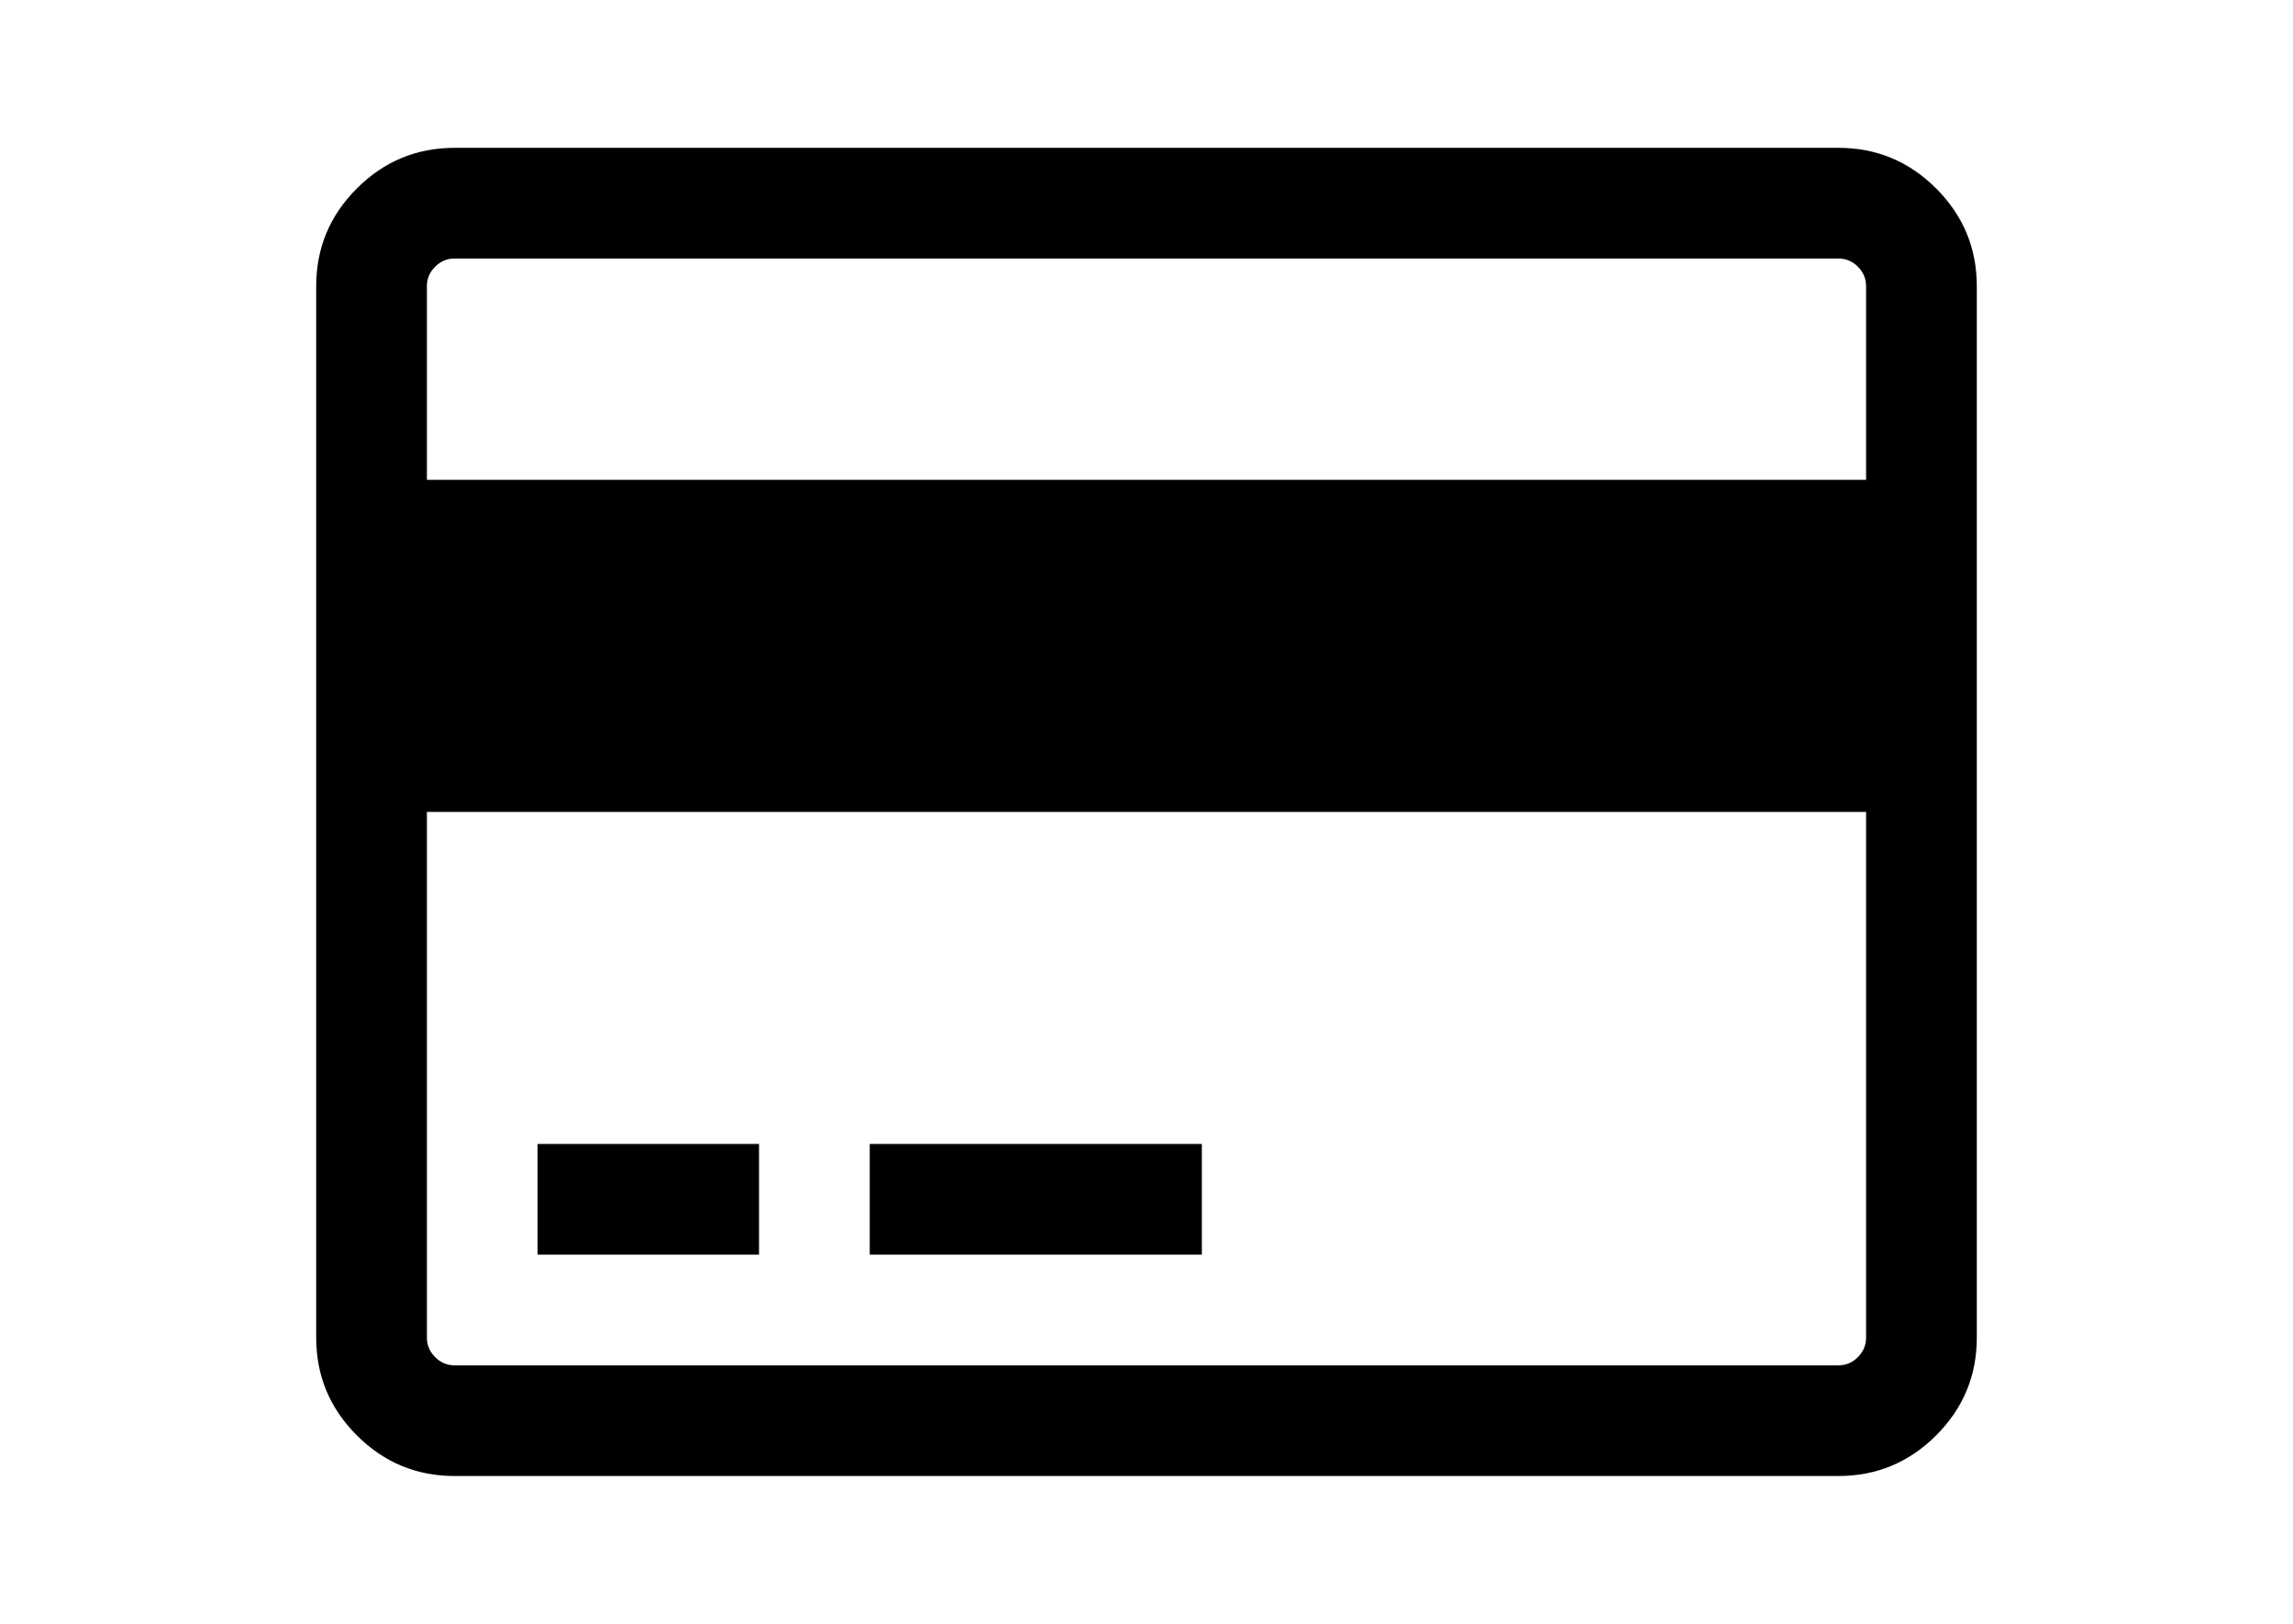 <svg version="1.1" id="Capa_1" xmlns="http://www.w3.org/2000/svg" xmlns:xlink="http://www.w3.org/1999/xlink" x="0px" y="3px" width="24px" height="17px" viewBox="0 0 216 146" enable-background="new 0 0 216 146" xml:space="preserve"><g><path class="svg" d="M182.385,14.258c-2.553-2.553-5.621-3.829-9.205-3.829H42.821c-3.585,0-6.653,1.276-9.207,3.829 c-2.553,2.553-3.829,5.621-3.829,9.206v99.071c0,3.585,1.276,6.654,3.829,9.207c2.554,2.553,5.622,3.829,9.207,3.829H173.18 c3.584,0,6.652-1.276,9.205-3.829s3.83-5.622,3.83-9.207V23.464C186.215,19.879,184.938,16.811,182.385,14.258z M175.785,122.536 c0,0.707-0.258,1.317-0.773,1.834c-0.516,0.515-1.127,0.772-1.832,0.772H42.821c-0.706,0-1.317-0.258-1.833-0.773 c-0.516-0.518-0.774-1.127-0.774-1.834V73h135.571V122.536z M175.785,41.713H40.214v-18.25c0-0.706,0.257-1.316,0.774-1.833 c0.516-0.515,1.127-0.773,1.833-0.773H173.18c0.705,0,1.316,0.257,1.832,0.773c0.516,0.517,0.773,1.127,0.773,1.833V41.713z"/>
<rect class="svg" x="50.643" y="104.285" width="20.857" height="10.429"/>
<rect class="svg" x="81.929" y="104.285" width="31.286" height="10.429"/>
</g></svg>